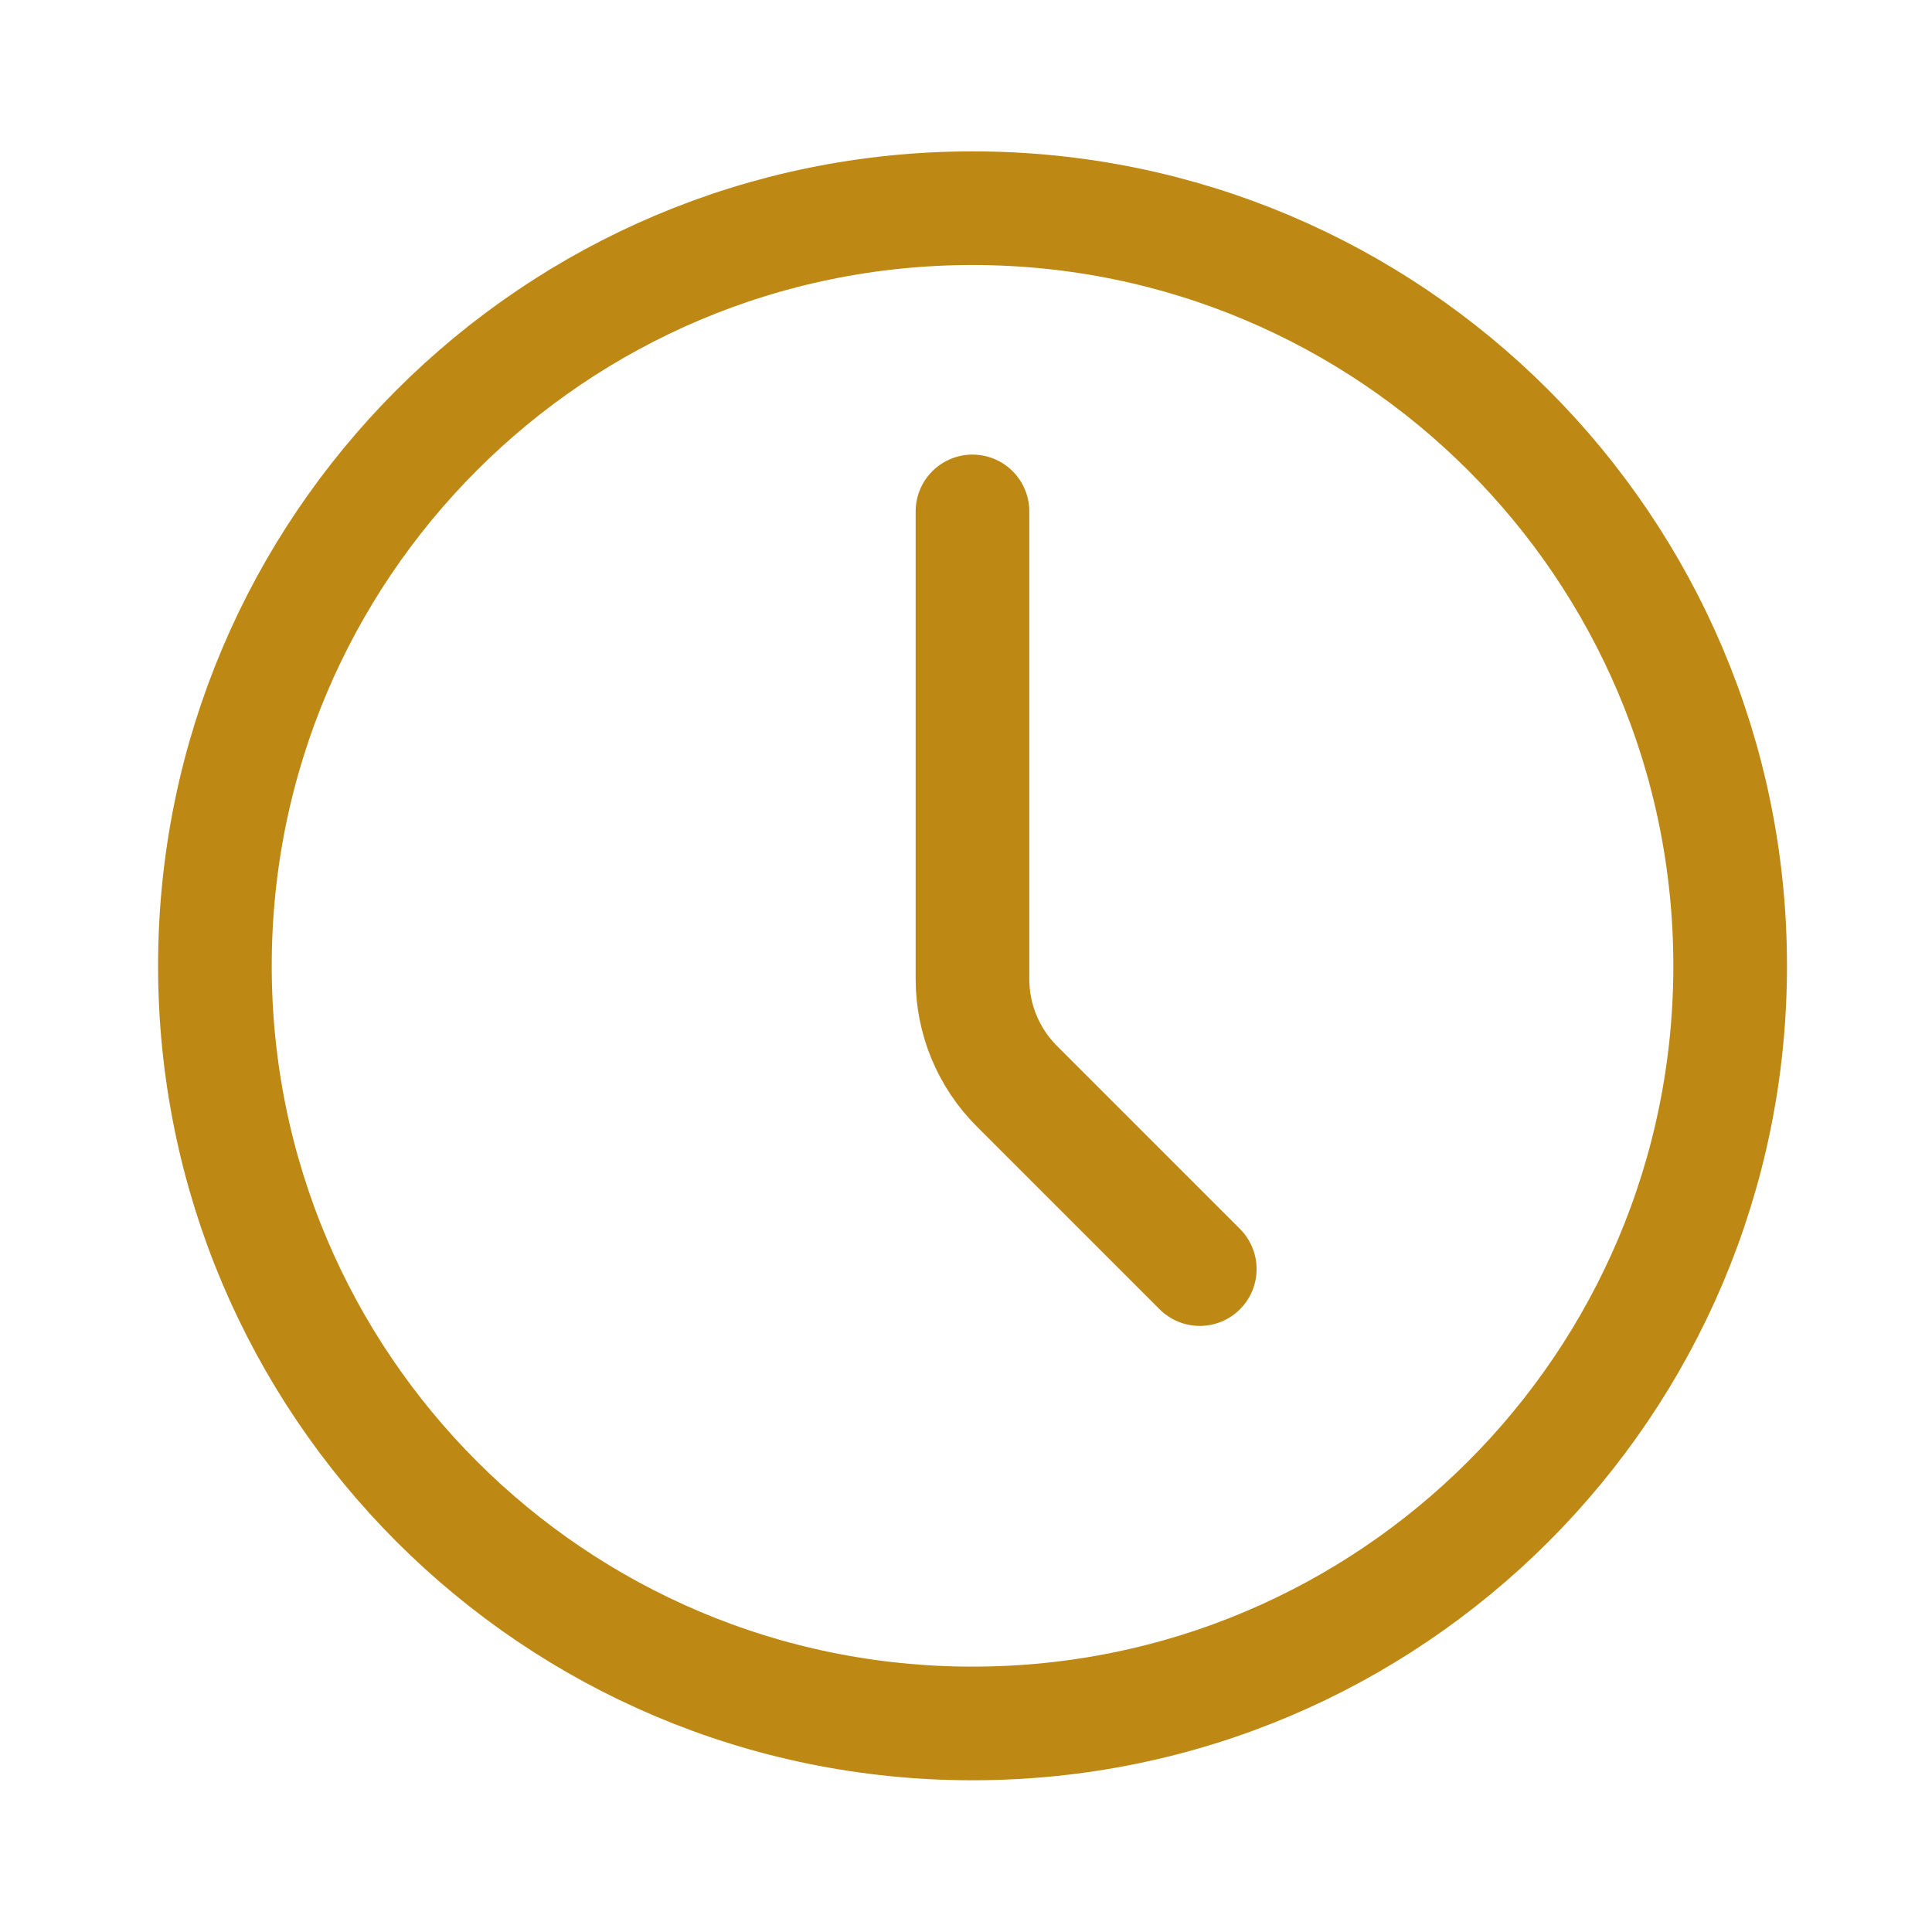 <svg width="17" height="17" viewBox="0 0 17 17" fill="none" xmlns="http://www.w3.org/2000/svg">
<g id="Frame">
<path id="Vector" d="M8.557 15.165C12.239 15.165 15.224 12.181 15.224 8.499C15.224 4.817 12.239 1.832 8.557 1.832C4.875 1.832 1.891 4.817 1.891 8.499C1.891 12.181 4.875 15.165 8.557 15.165Z" stroke="#BE8814" stroke-linecap="round" stroke-linejoin="round"/>
<path id="Vector_2" d="M10.557 11.167L8.947 9.557C8.697 9.307 8.557 8.968 8.557 8.615V4.5" stroke="#BE8814" stroke-linecap="round" stroke-linejoin="round"/>
</g>
</svg>

